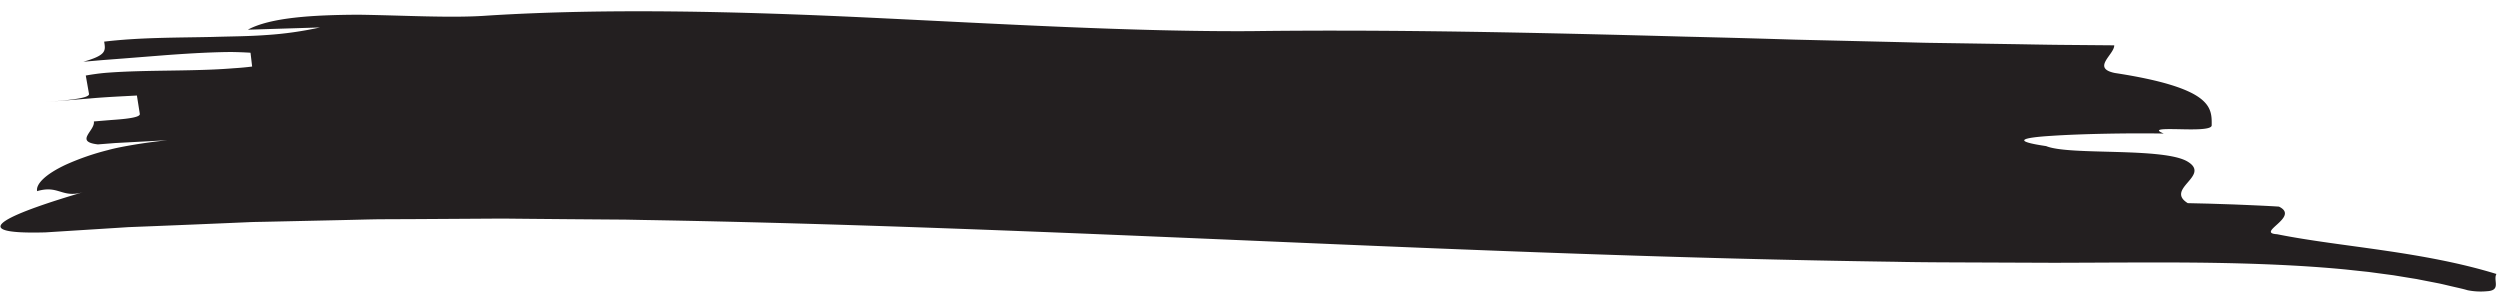 <svg xmlns="http://www.w3.org/2000/svg" width="1130.959" height="132.504" viewBox="0 0 1130.959 132.504">
  <path id="Path_4018" data-name="Path 4018" d="M218.93,3.624C272.606-.666,332.535-.194,392,1.64S510.752,6,564.24,4.8c64.235-1.915,130.663-1.522,196.5-.851q24.649.163,49.241.507l48.766.329c4.043.027,8.1.093,12.114.093l12.029-.03,23.937-.031c7.97-.02,15.829.027,23.8-.037l24.07-.2c.157,4.167-10.282,10.51.523,12.51,21.741,2.95,33.063,6.7,38.576,10.638,5.544,3.934,5.569,8.135,5.59,12.3-.007,2.058-8.117,2.027-14.891,1.985-6.746,0-12.126.015-6.686,2.091-16.166,0-37.474.774-50.69,1.884-13.219,1.038-18.5,2.6-2.462,4.687,5.4,2.109,18.708,1.958,32.046,2.122s26.732.649,32.111,3.83c5.385,3.158,2.752,6.271.183,9.384s-5.1,6.224.167,9.379l9.446.058,11.318.175c7.722.187,15.432.377,20.5.634,4.965,2.3,2.2,5.315-.419,7.812s-5.176,4.472-.242,4.684c14.726,2.7,31.421,4.324,48.553,6.538,17.119,2.2,34.726,5.038,50.983,9.758-1.04,1.93.412,4.59-.493,6.281-.453.845-1.495,1.448-3.732,1.6a30.592,30.592,0,0,1-8.646-.3c-2.075-.586-4.3-1.008-6.484-1.481-2.2-.459-4.349-.967-6.574-1.4l-6.773-1.2-3.39-.606-3.492-.5-6.972-1.024-7.175-.831-3.585-.422c-1.2-.138-2.448-.224-3.669-.34l-7.364-.665c-19.862-1.569-40.937-2.028-62.894-1.969-22.059.1-44.993.734-68.974,1.195l-36.035.467c-12.021.157-24.063.349-36.031.295-96,.3-191.529-2.029-285.971-4.475-94.4-2.43-187.8-4.81-279.784-4.806l-8.63-.025-8.587.085-17.17.158-17.164.139-8.578.063c-2.864.007-5.718.044-8.553.131l-34.084.789-17.032.364c-5.655.178-11.278.449-16.919.664l-33.8,1.315c-2.81.122-5.644.174-8.434.351l-8.378.505-16.754.991-16.751.966-8.376.473-4.186.237-4.147.341L20.55,105.076c-40.752,1.824-12.7-9.3,16.788-18.5-9.774,3.06-11.092-3.143-20.909-.082-.688-3.1,3.518-7.722,13.113-12.343A114.159,114.159,0,0,1,48.017,67.42c3.755-1.108,7.917-1.922,12.4-2.765q6.738-1.229,14.533-2.19L59.237,63.582l-7.86.557-7.821.747c-10.832-1.057-1.224-6.21-2-10.349l7.72-.773c2.472-.209,4.77-.437,6.728-.708,3.914-.541,6.463-1.249,6.28-2.288-.364-2.069-1.094-6.219-1.458-8.289-5.316.41-13.326.844-21.269,1.7L18.344,46.239c10.6-1.027,21.2-2.054,20.806-4.122s-1.2-6.213-1.6-8.288c2.628-.506,5.437-.976,8.4-1.305,2.963-.3,6.066-.538,9.261-.733,6.39-.388,13.15-.607,19.9-.824s13.5-.436,19.887-.824c3.194-.192,6.293-.434,9.259-.728,2.97-.234,5.807-.535,8.462-.925l-.837-6.232c-2.738-.13-5.636-.186-8.654-.183-3.016.065-6.151.2-9.365.378-6.427.357-13.166.9-19.894,1.51l-19.819,1.9-9.28.87-8.52.886c10.374-3.149,10.027-5.066,9.254-9.252,16.1-2.2,32.586-2.323,48.938-2.956,8.178-.4,16.337-.535,24.436-1.285A160.7,160.7,0,0,0,143.1,10.288L110.478,11.86c10.175-5.723,29.269-7.166,49.787-7.623,20.5-.082,42.4.891,58.666-.612" transform="matrix(1, 0.017, -0.017, 1, 1.828, -0.302)" fill="#231f20"/>
</svg>
